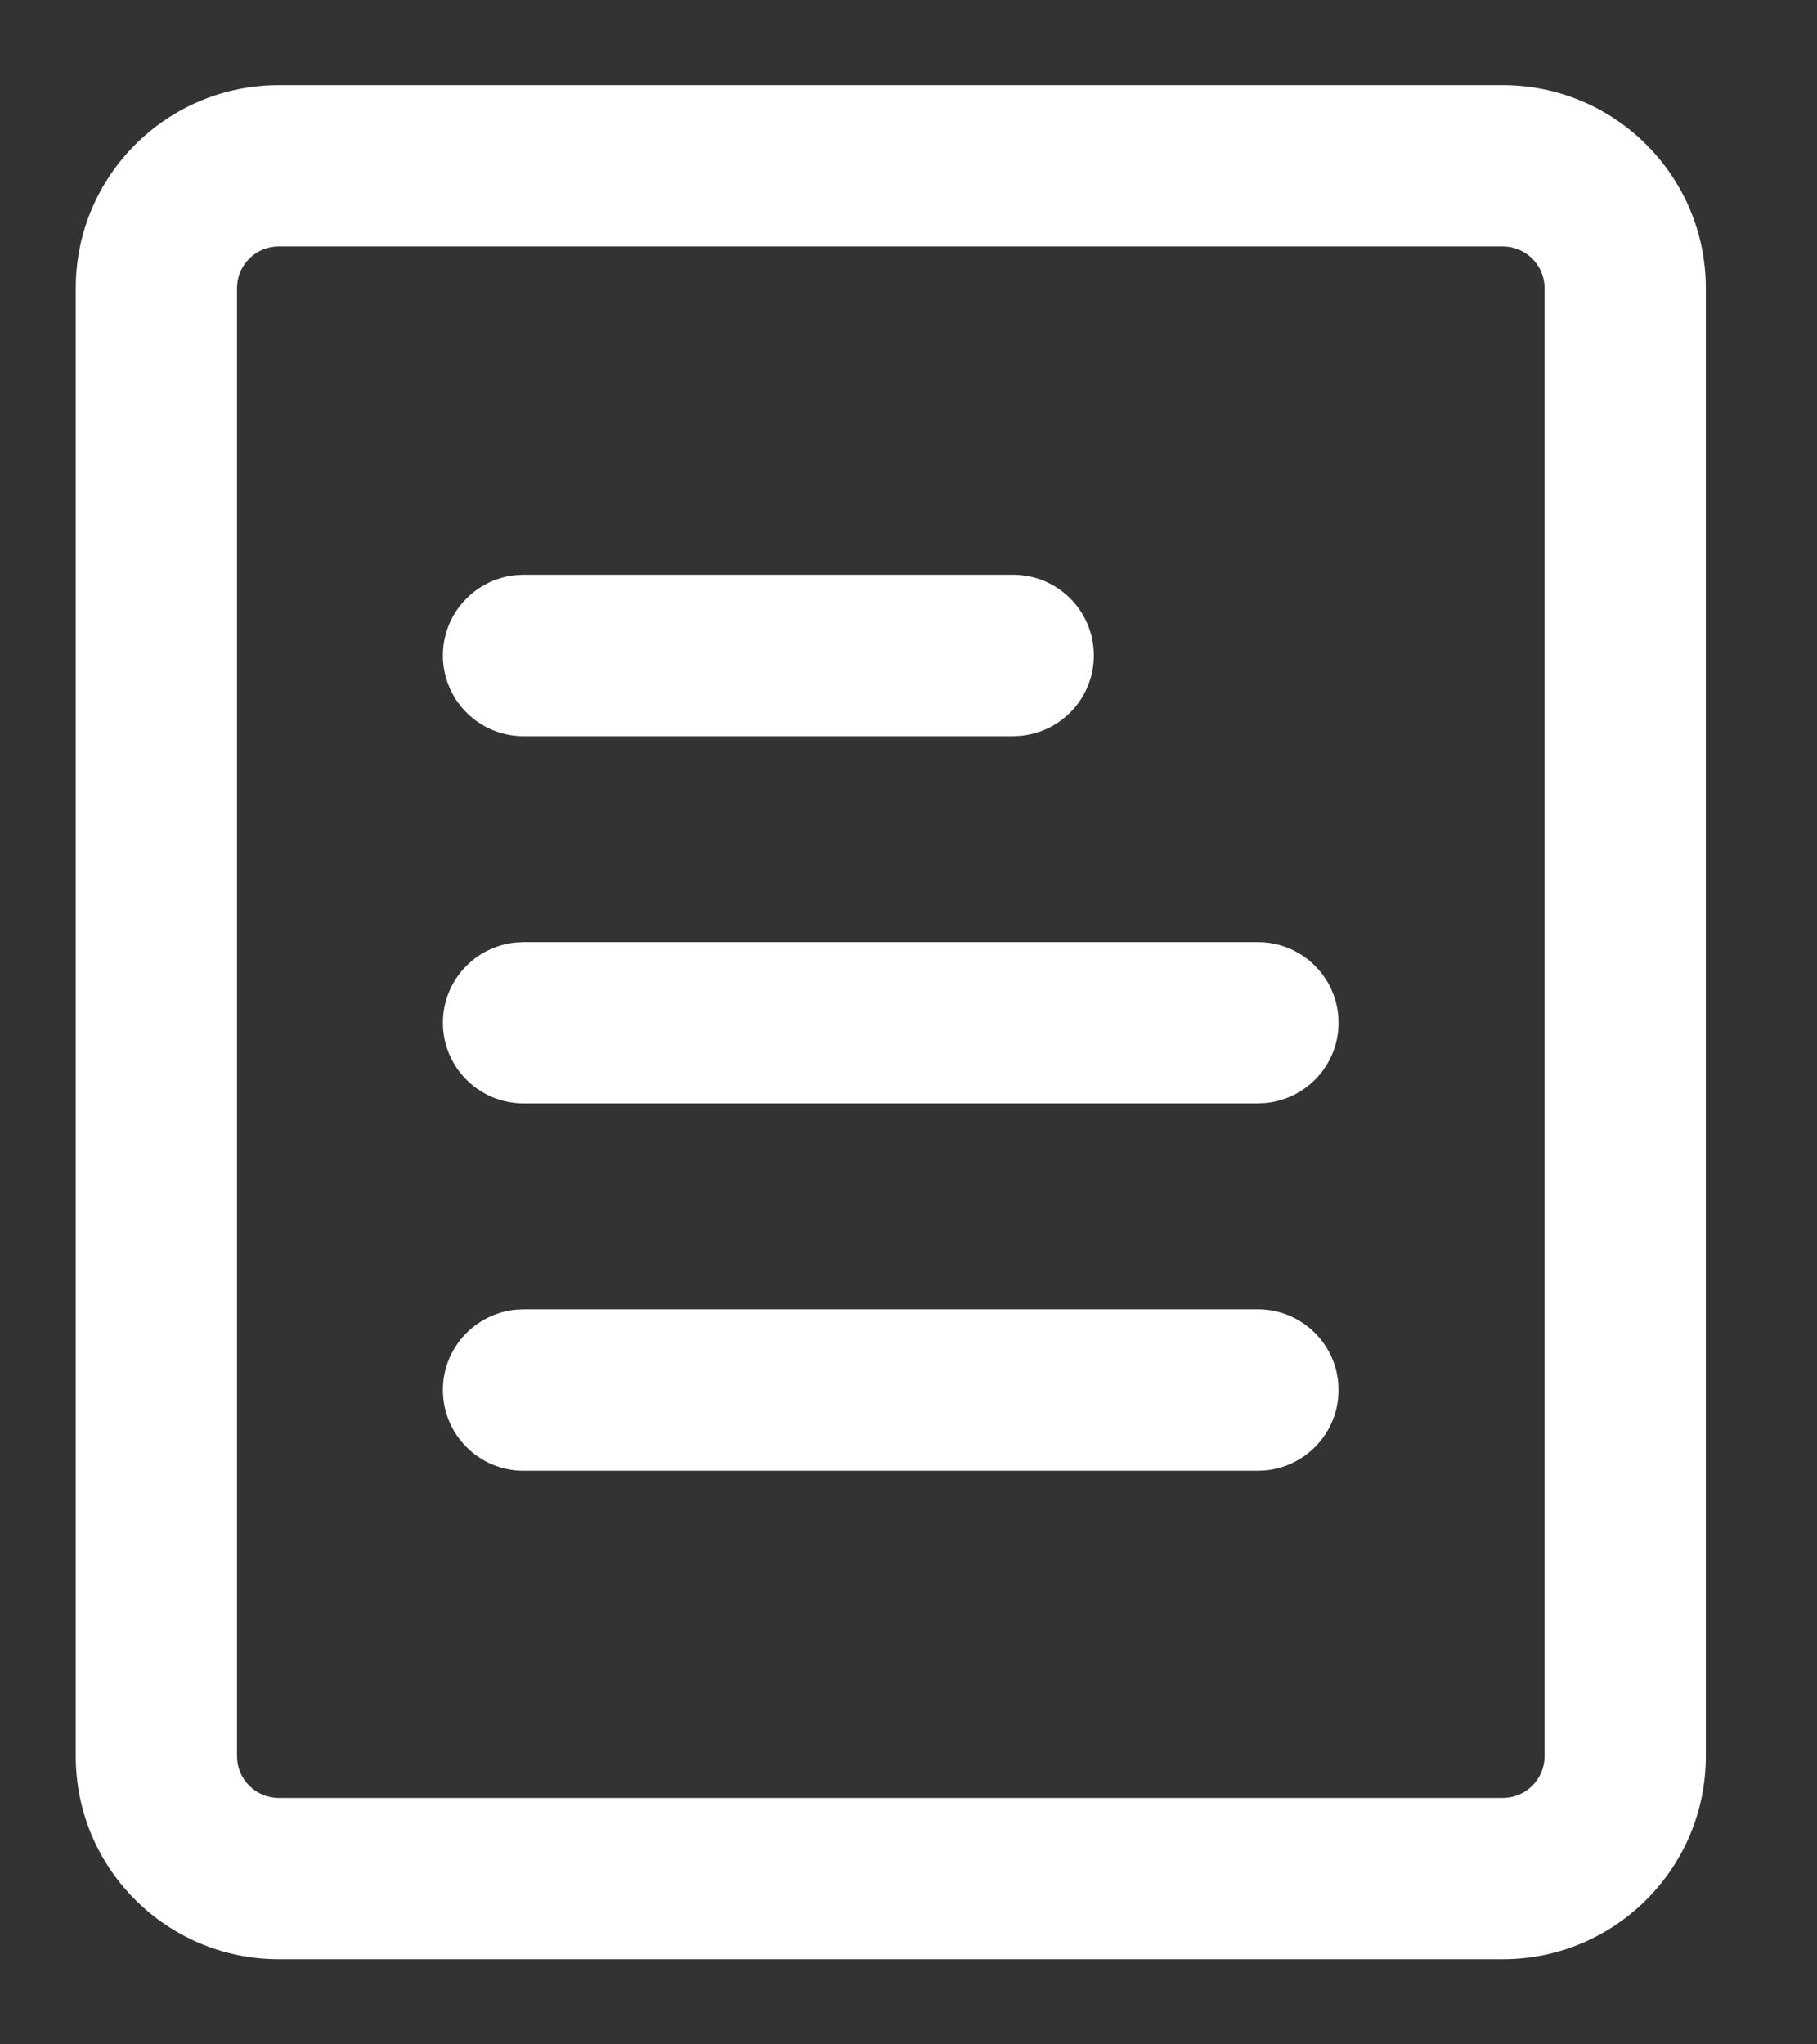 <?xml version="1.0" encoding="UTF-8"?>
<svg width="16px" height="18px" viewBox="0 0 16 18" version="1.1" xmlns="http://www.w3.org/2000/svg" xmlns:xlink="http://www.w3.org/1999/xlink">
    <rect x="0" y="0" width="16" height="18" fill="#333333" stroke="none"/>
    <title>Icon / 20x20 / List</title>
    <g id="Post-onbarding-screen-" stroke="none" stroke-width="1" fill="none" fill-rule="evenodd">
        <g id="POST-onboarding-screen--with-floating-save" transform="translate(-110, -548)">
            <g id="Icon-/-20x20-/-List" transform="translate(107, 546)">
                <g id="Group">
                    <rect id="Rectangle" fill-opacity="0" fill="#D8D8D8" x="0" y="0" width="22" height="22"></rect>
                    <path d="M16.233,2.75 C17.22,2.75 18.021,3.55 18.021,4.537 L18.021,4.537 L18.021,17.463 C18.021,18.45 17.22,19.25 16.233,19.25 L16.233,19.25 L5.455,19.25 C4.467,19.25 3.667,18.45 3.667,17.463 L3.667,17.463 L3.667,4.537 C3.667,3.55 4.467,2.75 5.455,2.75 L5.455,2.75 Z M16.233,4.17 L5.455,4.17 C5.251,4.17 5.087,4.334 5.087,4.537 L5.087,4.537 L5.087,17.463 C5.087,17.666 5.251,17.83 5.455,17.83 L5.455,17.83 L16.233,17.83 C16.436,17.83 16.601,17.666 16.601,17.463 L16.601,17.463 L16.601,4.537 C16.601,4.334 16.436,4.17 16.233,4.17 L16.233,4.17 Z M14.077,13.528 C14.469,13.528 14.787,13.846 14.787,14.238 C14.787,14.609 14.504,14.913 14.142,14.946 L14.077,14.949 L7.61,14.949 C7.218,14.949 6.9,14.631 6.9,14.238 C6.9,13.868 7.184,13.564 7.546,13.531 L7.61,13.528 L14.077,13.528 Z M14.077,10.295 C14.469,10.295 14.787,10.613 14.787,11.005 C14.787,11.375 14.504,11.679 14.142,11.712 L14.077,11.715 L7.61,11.715 C7.218,11.715 6.9,11.397 6.9,11.005 C6.9,10.635 7.184,10.33 7.546,10.298 L7.61,10.295 L14.077,10.295 Z M11.922,7.061 C12.314,7.061 12.632,7.379 12.632,7.771 C12.632,8.142 12.348,8.446 11.986,8.479 L11.922,8.482 L7.61,8.482 C7.218,8.482 6.9,8.164 6.9,7.771 C6.9,7.401 7.184,7.097 7.546,7.064 L7.61,7.061 L11.922,7.061 Z" id="Combined-Shape" fill="#FFFFFF"></path>
                </g>
            </g>
        </g>
    </g>
</svg>